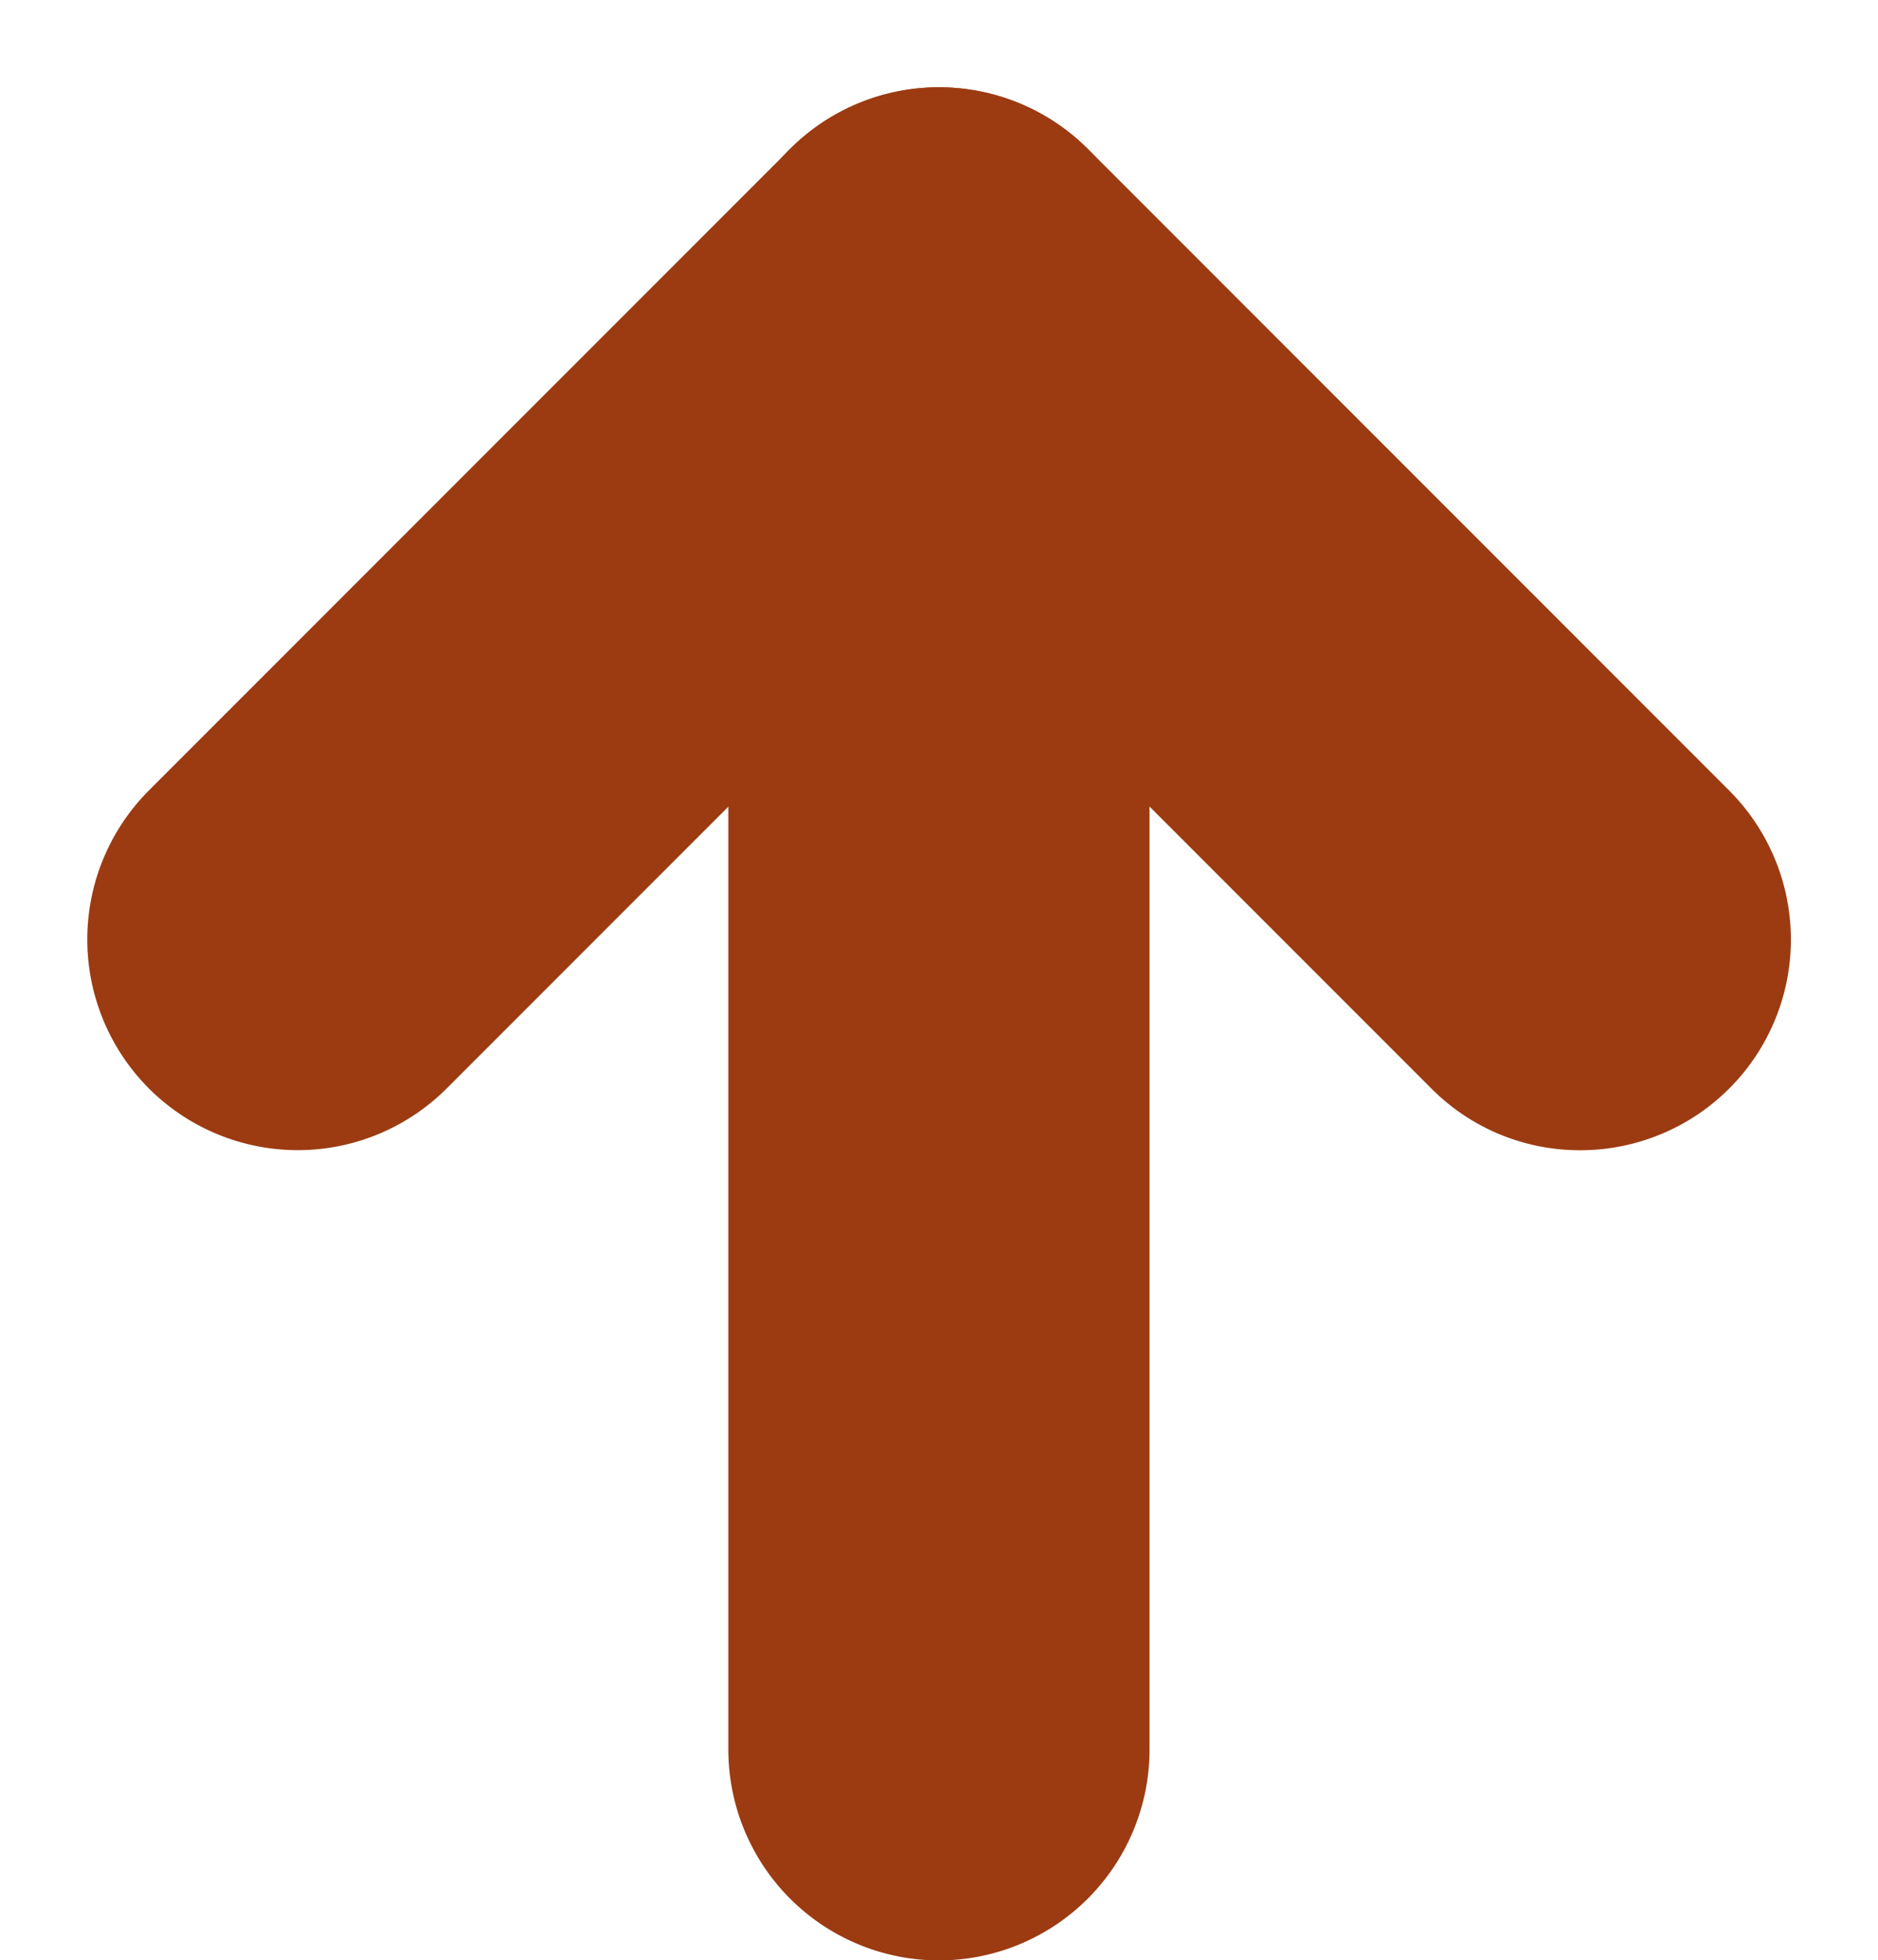 <svg xmlns="http://www.w3.org/2000/svg" width="15.659" height="16.336" viewBox="0 0 15.659 16.336">
  <g id="Inquire_Arrow_Brown" data-name="Inquire Arrow Brown" transform="translate(1.414 1.414)">
    <path id="Line_25" data-name="Line 25" d="M.256-.5A.756.756,0,0,0-.5.256V10.841a.756.756,0,1,0,1.512,0V.256A.756.756,0,0,0,.256-.5Z" transform="translate(6.159 2.325)" fill="#9c3b11"/>
    <path id="Line_25_-_Outline" data-name="Line 25 - Outline" d="M.256-1.5A1.758,1.758,0,0,1,2.012.256V10.841A1.758,1.758,0,0,1,.256,12.6,1.758,1.758,0,0,1-1.5,10.841V.256A1.758,1.758,0,0,1,.256-1.5Z" transform="translate(6.159 2.325)" fill="#9c3b11"/>
    <path id="Line_26" data-name="Line 26" d="M.756,0A.756.756,0,0,0,0,.756v7.56a.756.756,0,0,0,1.512,0V.756A.756.756,0,0,0,.756,0Z" transform="translate(5.346 1.069) rotate(-45)" fill="#9c3b11"/>
    <path id="Line_26_-_Outline" data-name="Line 26 - Outline" d="M.756-1h0A1.756,1.756,0,0,1,2.512.756v7.56a1.756,1.756,0,0,1-3,1.242A1.745,1.745,0,0,1-1,8.316V.756A1.758,1.758,0,0,1,.756-1Z" transform="translate(5.346 1.069) rotate(-45)" fill="#9c3b11"/>
    <path id="Line_27" data-name="Line 27" d="M.756,0A.756.756,0,0,0,0,.756v7.56a.756.756,0,0,0,1.512,0V.756A.756.756,0,0,0,.756,0Z" transform="translate(1.069 7.485) rotate(-135)" fill="#9c3b11"/>
    <path id="Line_27_-_Outline" data-name="Line 27 - Outline" d="M.756-1h0A1.758,1.758,0,0,1,2.512.756v7.56A1.756,1.756,0,0,1,.756,10.072,1.756,1.756,0,0,1-1,8.316V.756A1.756,1.756,0,0,1,.756-1Z" transform="translate(1.069 7.485) rotate(-135)" fill="#9c3b11"/>
  </g>
</svg>
